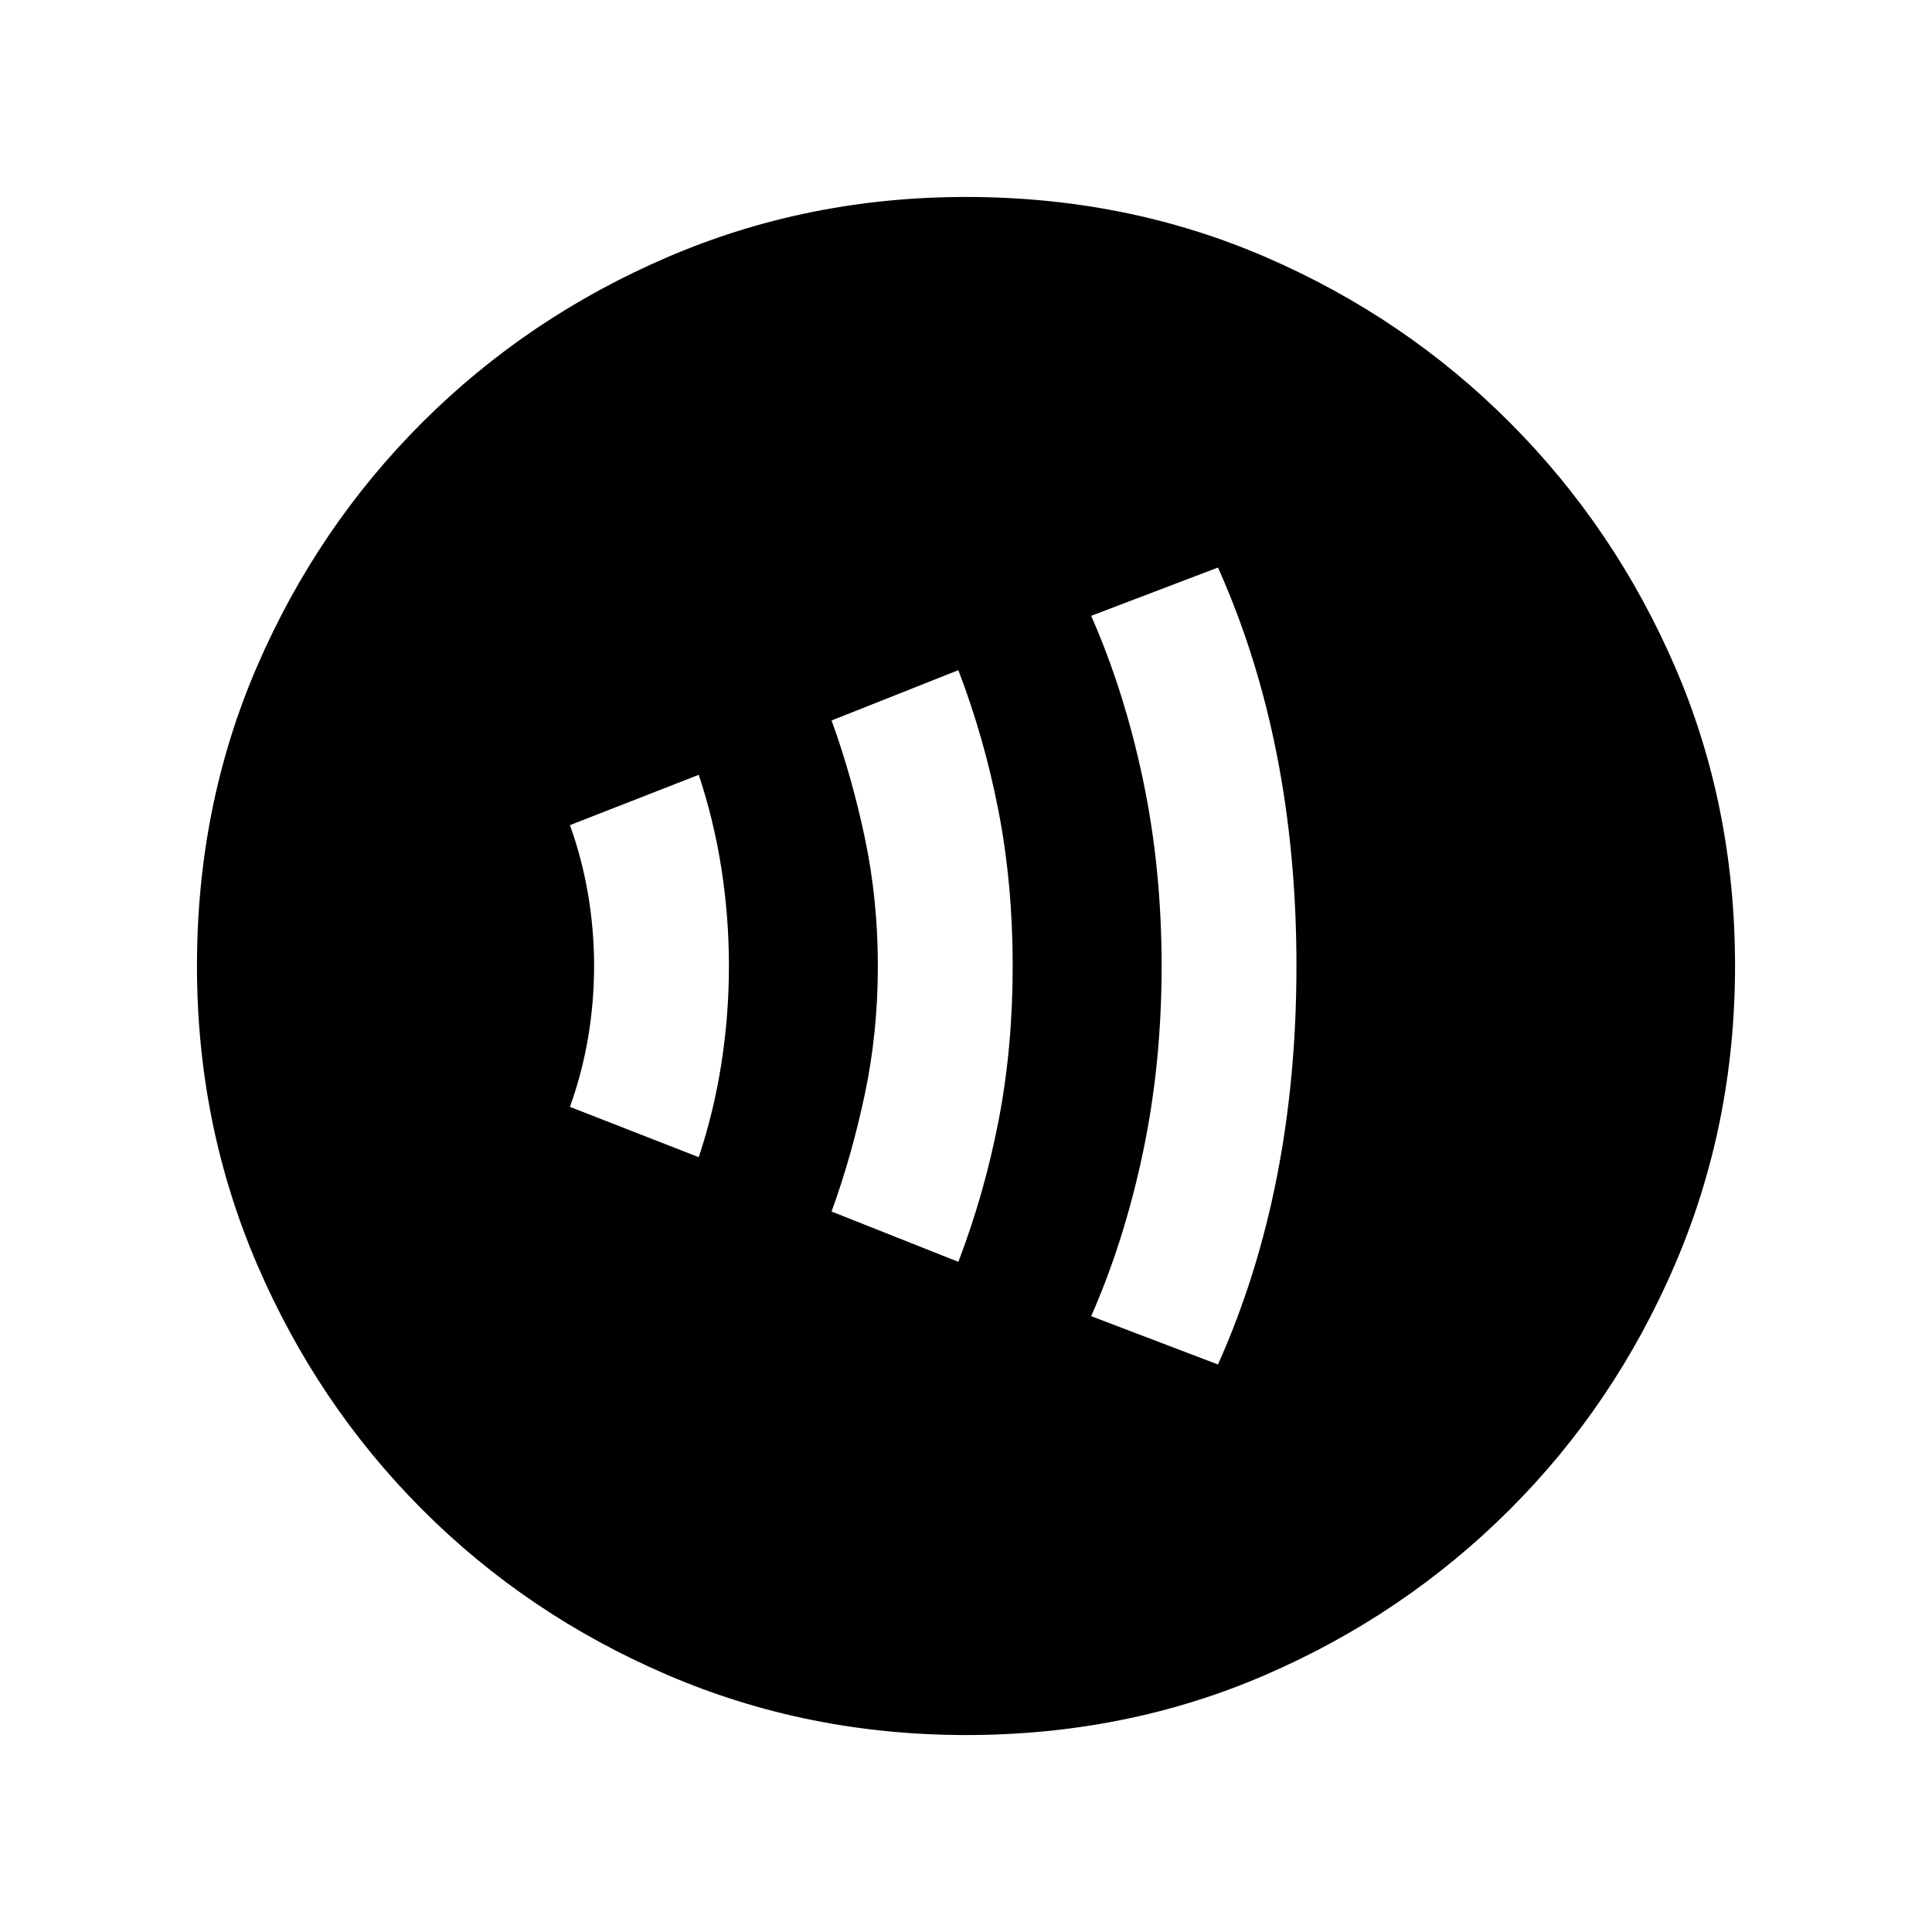 <svg xmlns="http://www.w3.org/2000/svg" height="20" viewBox="0 -960 960 960" width="20"><path d="M347.2-385q7.5-22.5 11.25-46.5t3.75-48.5q0-24.5-3.75-48.5T347.2-575l-64 25q6 16.68 9 34.34 3 17.66 3 35.66 0 18-3 35.66-3 17.66-9 34.34l64 25Zm129 52q12.93-33.81 19.96-70.06 7.04-36.25 7.04-76.94t-7.04-76.94q-7.03-36.25-19.96-70.06l-63 25q10 27.5 16.5 58.19 6.5 30.68 6.5 63.81 0 33.12-6.5 63.81-6.5 30.69-16.5 58.19l63 25Zm129 51q19.5-43.5 29.25-93.05t9.75-105q0-55.45-9.75-104.95t-29.25-93l-63 24q16.5 37.5 25.75 81.5t9.25 92.5q0 48.5-9.25 92.5T542.2-306l63 24ZM480-97.87q-78.82 0-148.41-29.88T209.8-209.93q-52.19-52.29-82.06-121.81Q97.87-401.26 97.87-480q0-79.82 29.88-148.91t82.18-121.29q52.29-52.19 121.81-82.06 69.52-29.87 148.26-29.87 79.82 0 148.91 29.88t121.29 82.18q52.19 52.29 82.06 121.31 29.87 69.02 29.87 148.76 0 78.82-29.88 148.41T750.07-209.8q-52.29 52.19-121.31 82.06Q559.74-97.87 480-97.87Z"/></svg>